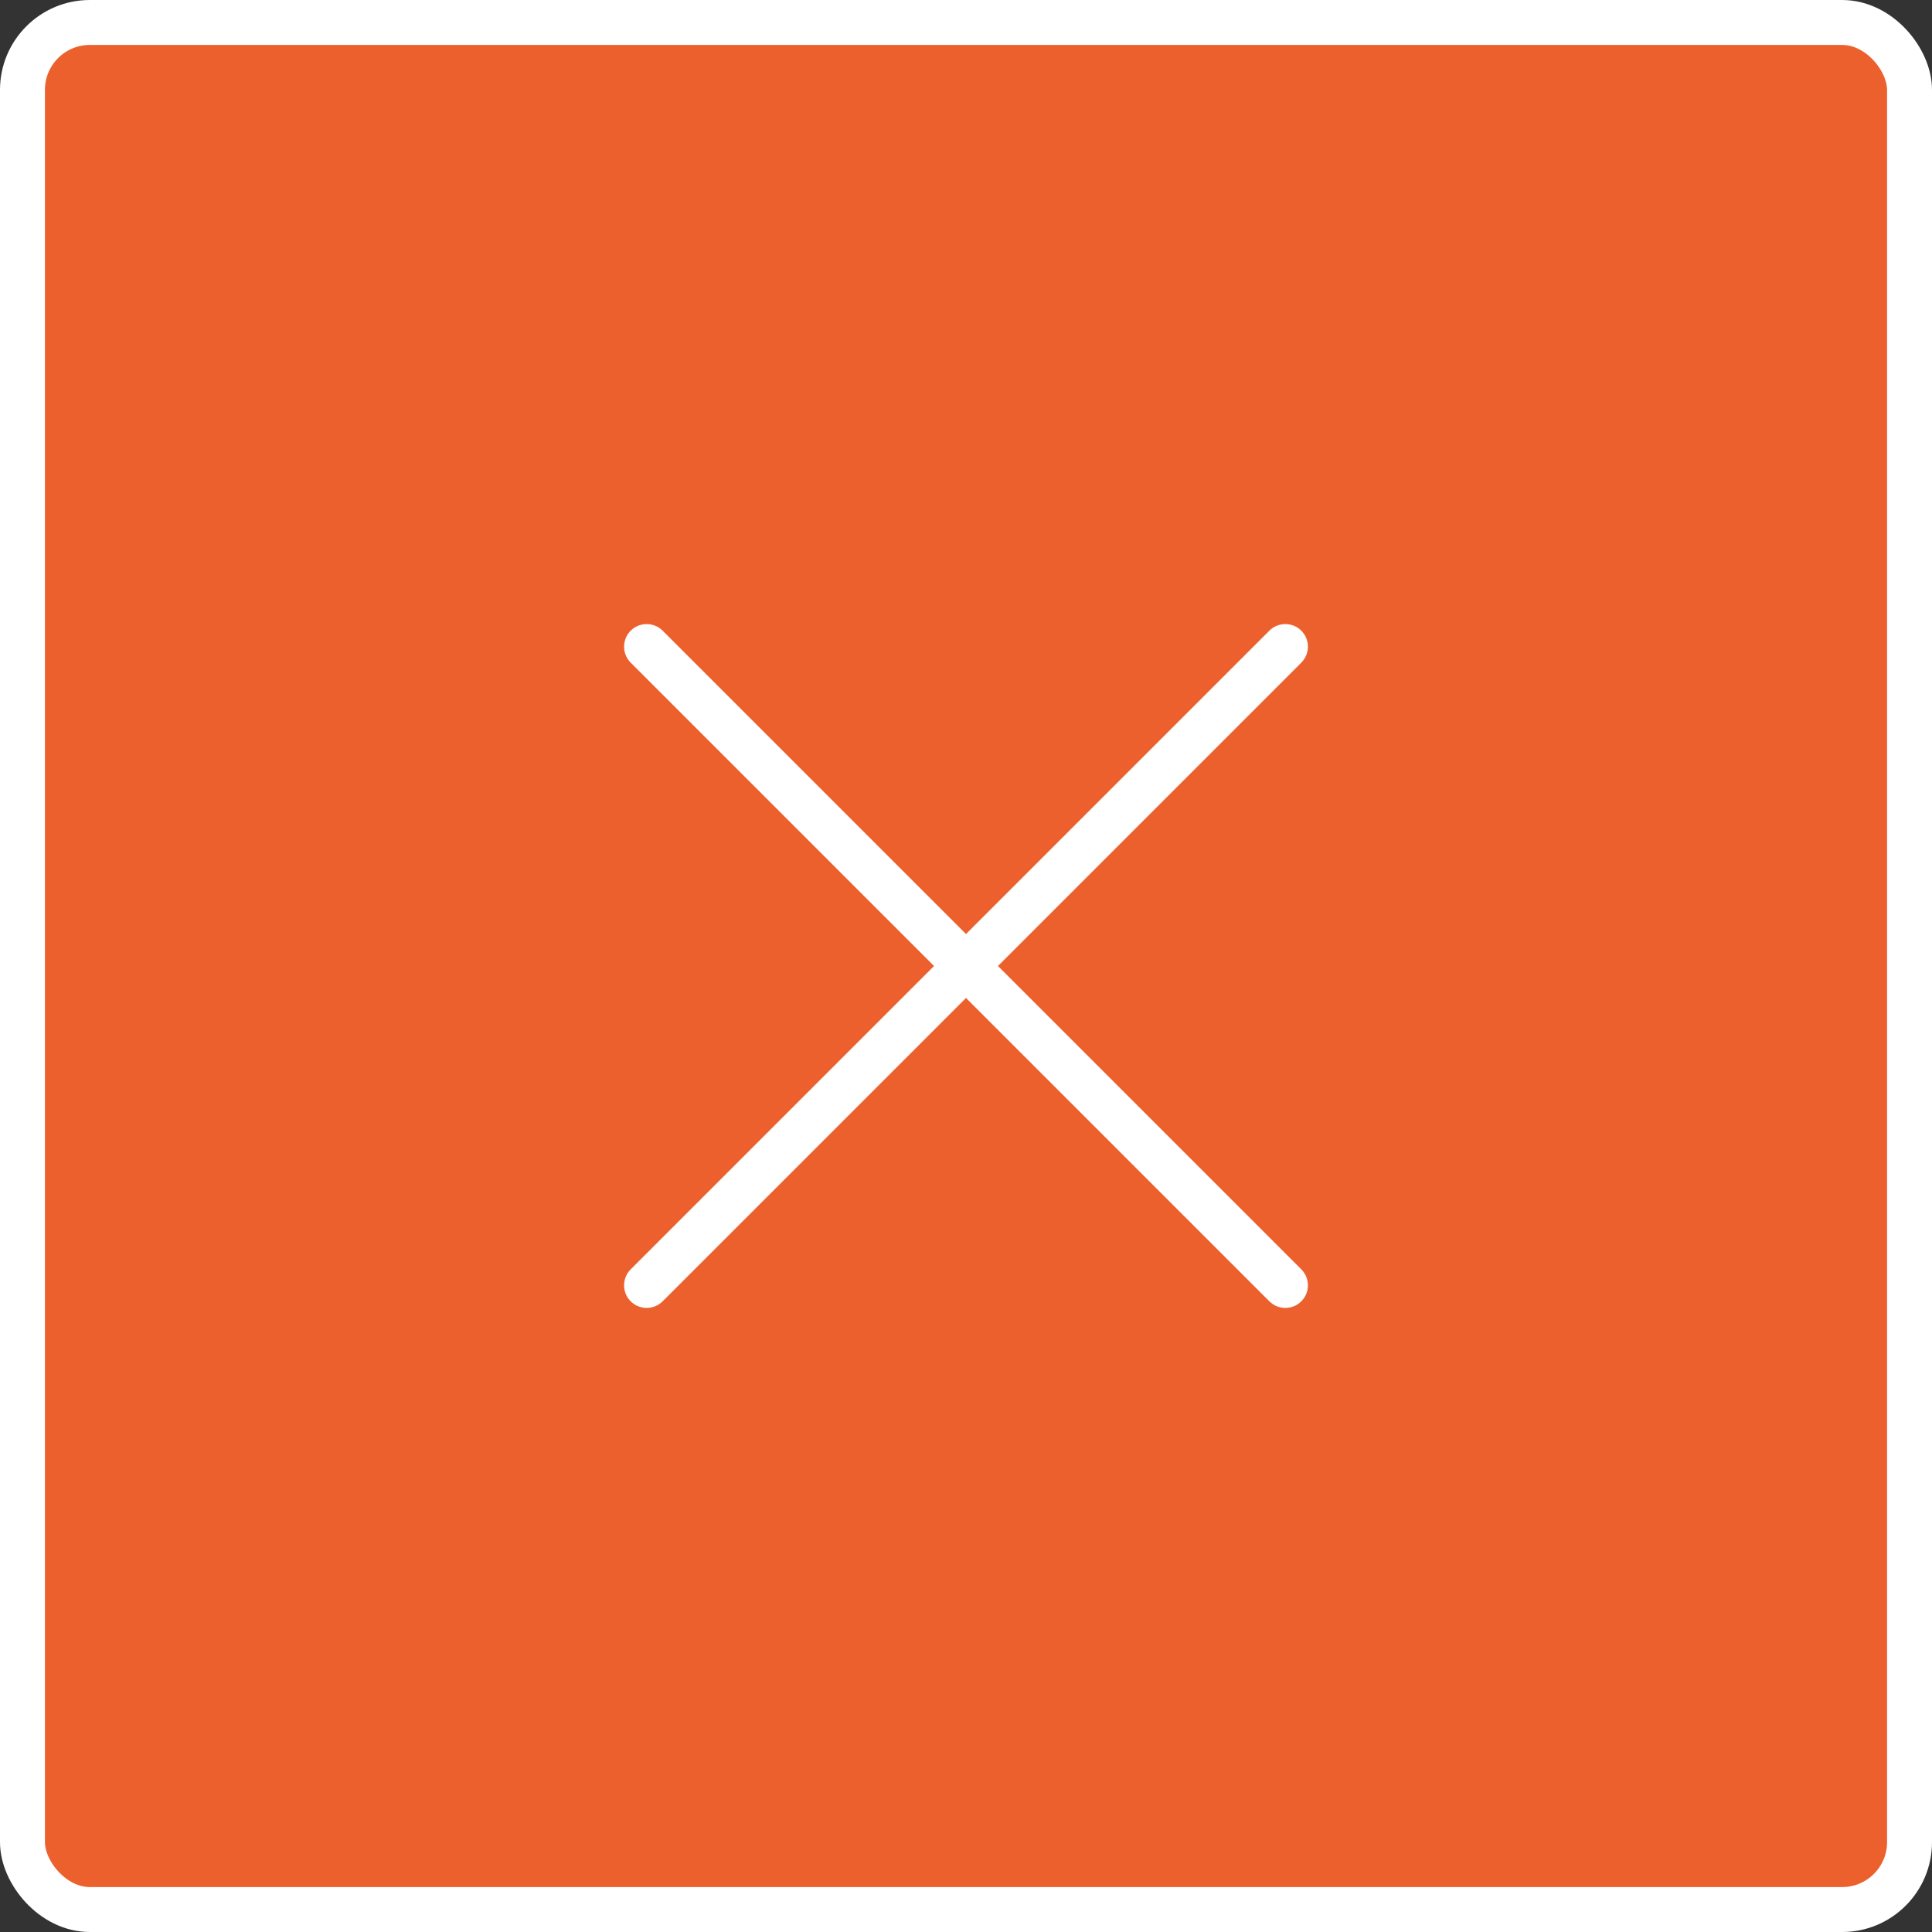 <svg width="43" height="43" viewBox="0 0 43 43" fill="none" xmlns="http://www.w3.org/2000/svg">
<rect x="0" y="0" width="43" height="43" fill="#333333" stroke="none"/>
<rect x="0.5" y="0.5" width="42" height="42" rx="1.5" fill="#EC602E" stroke="white"/>
<g clip-path="url(#clip0_225_390)">
<path d="M28.963 14.748C29.159 14.552 29.159 14.233 28.963 14.037V14.037C28.767 13.841 28.448 13.841 28.252 14.037L21.5 20.789L14.748 14.037C14.552 13.841 14.233 13.841 14.037 14.037V14.037C13.841 14.233 13.841 14.552 14.037 14.748L20.789 21.5L14.037 28.252C13.841 28.448 13.841 28.767 14.037 28.963V28.963C14.233 29.159 14.552 29.159 14.748 28.963L21.5 22.211L28.252 28.963C28.448 29.159 28.767 29.159 28.963 28.963V28.963C29.159 28.767 29.159 28.448 28.963 28.252L22.211 21.5L28.963 14.748Z" fill="white"/>
</g>
<defs>
<clipPath id="clip0_225_390">
<rect width="15.374" height="15.374" fill="white" transform="translate(13.682 13.682) scale(1.017)"/>
</clipPath>
</defs>
</svg>
